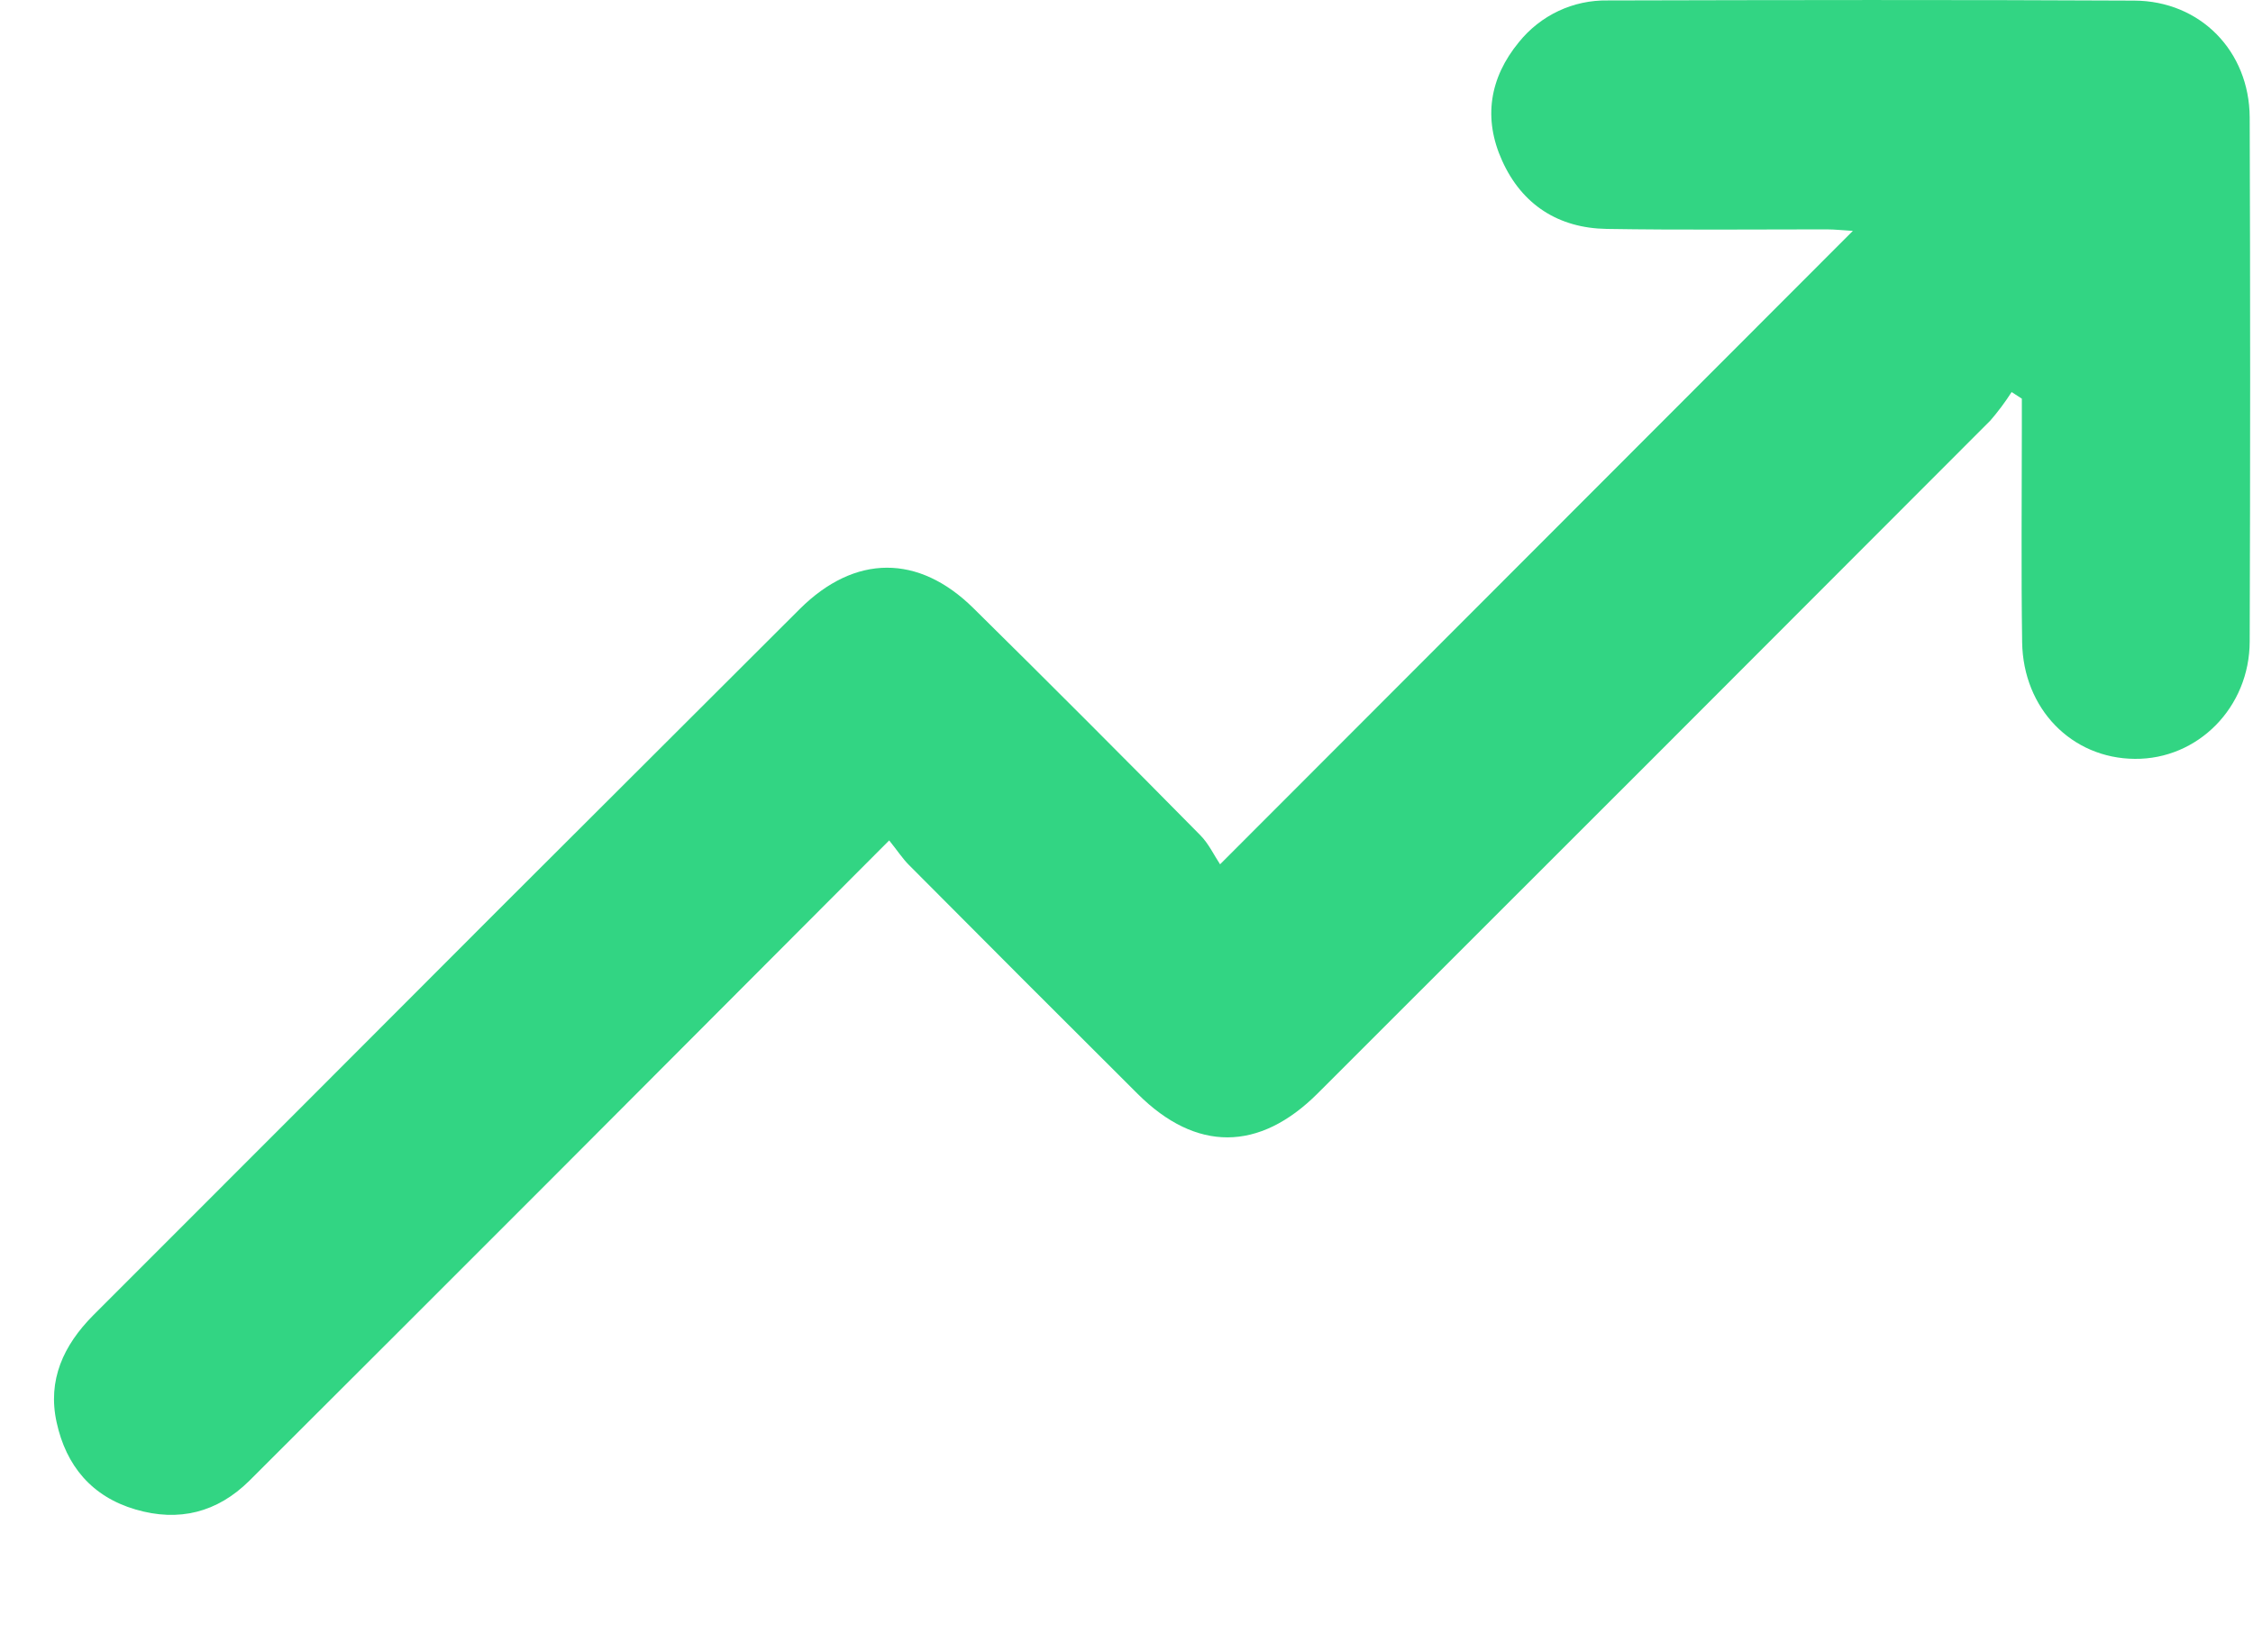 <svg width="15" height="11" viewBox="0 0 15 11" fill="none" xmlns="http://www.w3.org/2000/svg">
<path d="M5.92 5.595C5.127 6.389 4.369 7.15 3.609 7.911C2.959 8.561 2.31 9.21 1.66 9.858C1.447 10.069 1.191 10.134 0.902 10.049C0.612 9.964 0.44 9.759 0.377 9.469C0.315 9.187 0.423 8.956 0.62 8.757C1.521 7.856 2.422 6.955 3.322 6.053C3.989 5.387 4.657 4.72 5.325 4.054C5.691 3.69 6.115 3.688 6.48 4.048C6.987 4.548 7.49 5.052 7.99 5.559C8.047 5.616 8.083 5.694 8.123 5.754L12.336 1.537C12.276 1.534 12.218 1.527 12.16 1.527C11.672 1.527 11.185 1.532 10.697 1.524C10.376 1.519 10.133 1.363 10.001 1.07C9.874 0.79 9.916 0.519 10.113 0.28C10.184 0.192 10.274 0.121 10.376 0.073C10.478 0.025 10.59 0.001 10.704 0.003C11.87 6.03599e-05 13.04 -0.002 14.209 0.004C14.65 0.006 14.976 0.341 14.978 0.782C14.982 1.944 14.982 3.106 14.978 4.269C14.978 4.71 14.632 5.056 14.213 5.052C13.793 5.049 13.47 4.719 13.463 4.276C13.456 3.801 13.461 3.326 13.461 2.851V2.654L13.393 2.61C13.35 2.677 13.303 2.74 13.251 2.8C11.759 4.295 10.266 5.788 8.772 7.28C8.383 7.668 7.963 7.669 7.576 7.284C7.067 6.777 6.559 6.269 6.052 5.759C6.009 5.716 5.974 5.662 5.92 5.595Z" fill="#32D583"/>
</svg>
